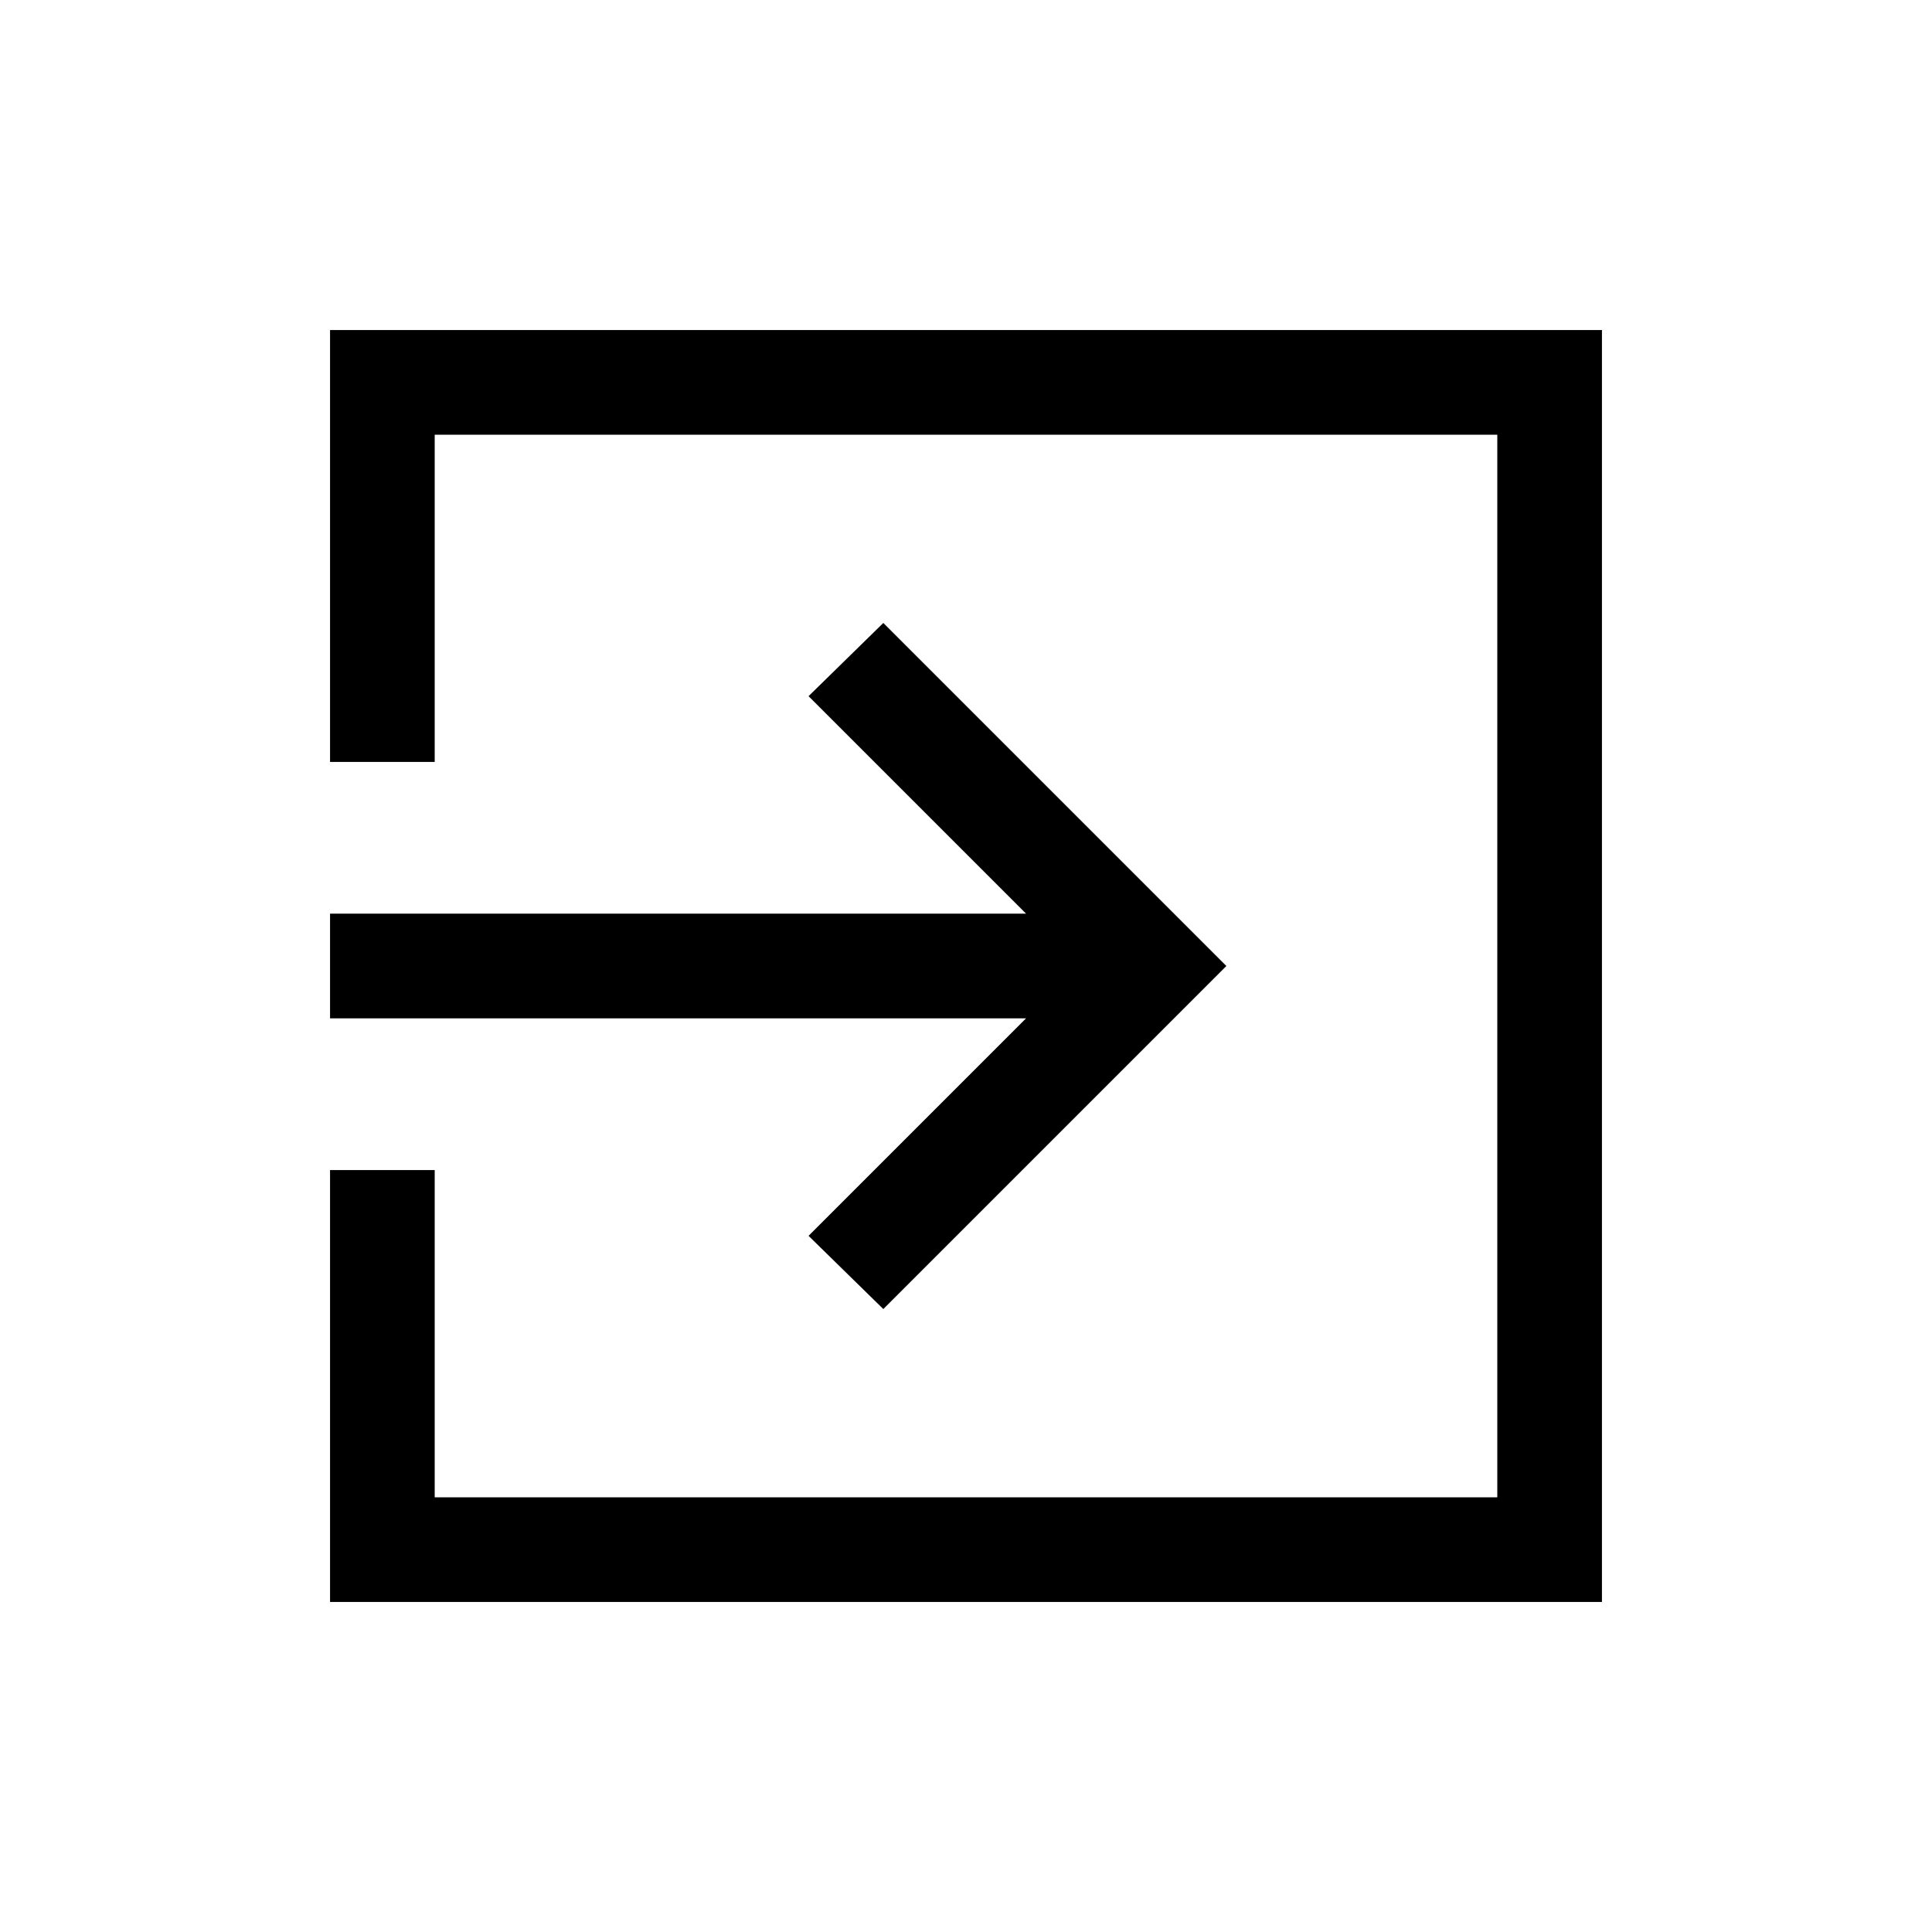 <svg xmlns="http://www.w3.org/2000/svg" height="20" viewBox="0 -960 960 960" width="20"><path d="M164-164v-214.61h52V-216h528v-528H216v162.61h-52V-796h632v632H164Zm274.92-145.54-37.15-36.38L509.85-454H164v-52h345.85L401.77-614.08l37.15-36.38L609.38-480 438.92-309.54Z"/></svg>